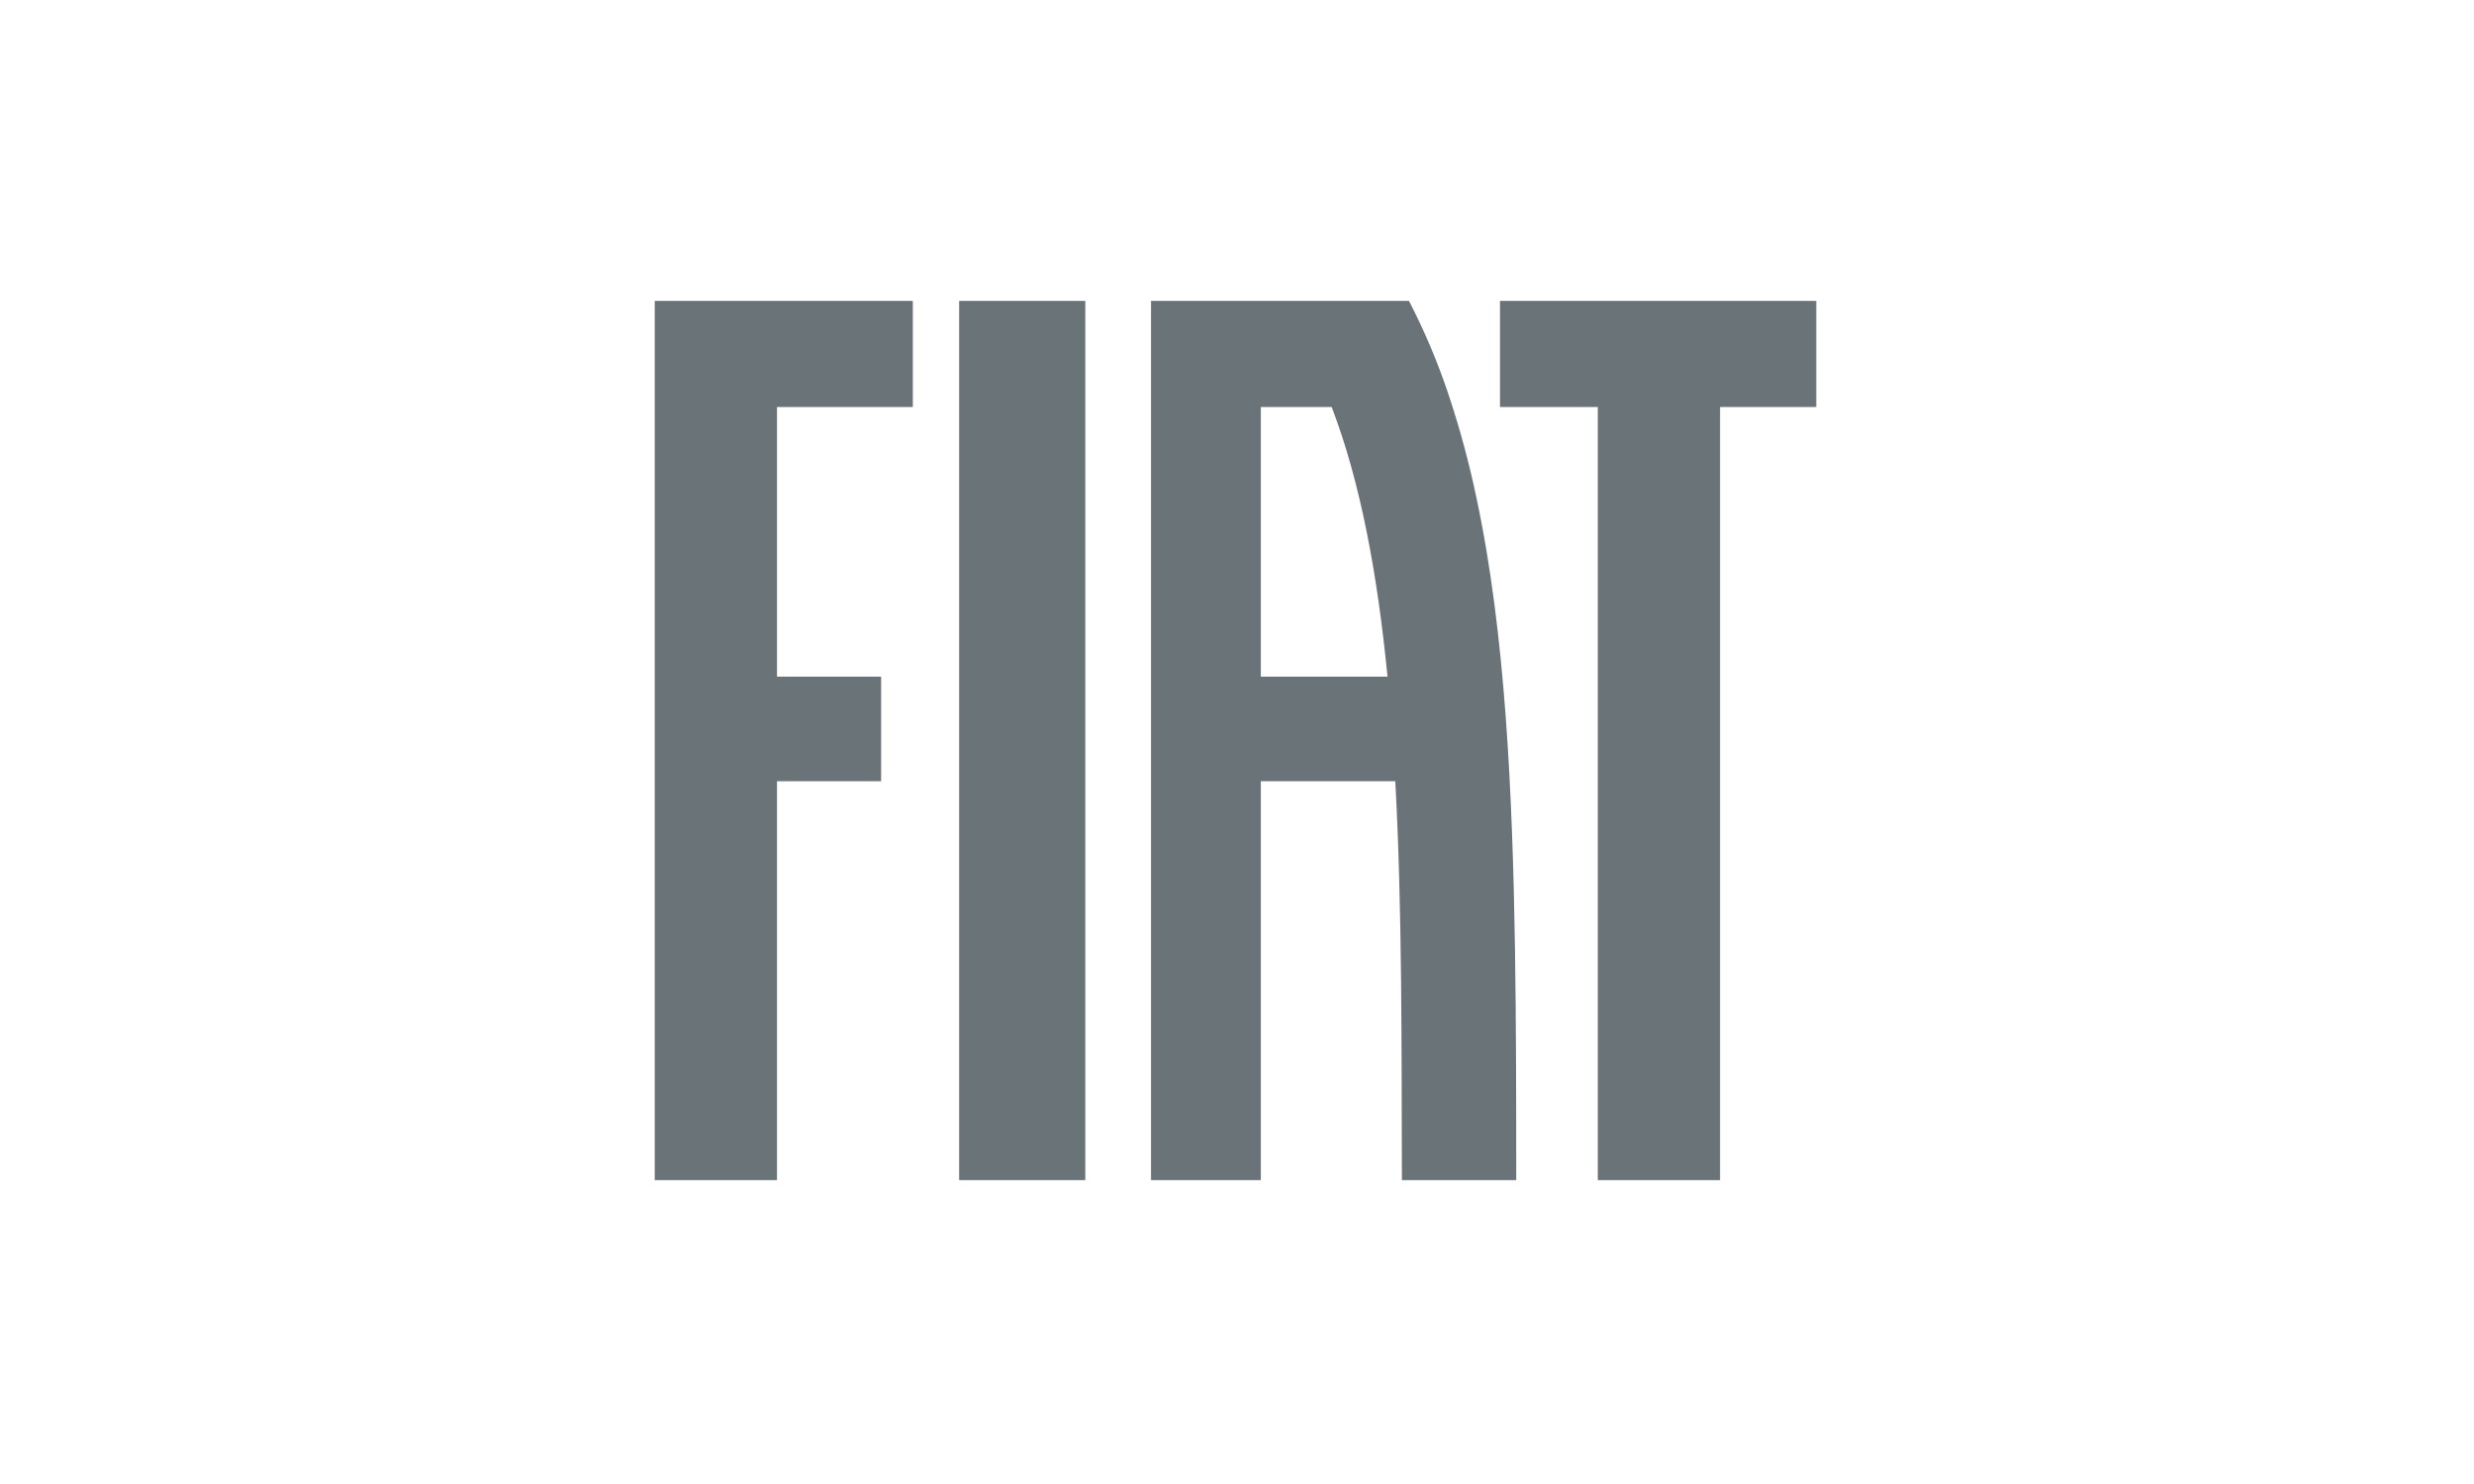 <?xml version="1.0" encoding="UTF-8" standalone="no"?>
<!DOCTYPE svg PUBLIC "-//W3C//DTD SVG 1.1//EN" "http://www.w3.org/Graphics/SVG/1.1/DTD/svg11.dtd">
<svg width="100%" height="100%" viewBox="0 0 200 120" version="1.1" xmlns="http://www.w3.org/2000/svg" xmlns:xlink="http://www.w3.org/1999/xlink" xml:space="preserve" xmlns:serif="http://www.serif.com/" style="fill-rule:evenodd;clip-rule:evenodd;stroke-linejoin:round;stroke-miterlimit:2;">
    <g transform="matrix(0.169,0,0,0.169,45.722,5.735)">
        <path d="M188.26,110.035L248.61,110.035L248.61,530.734L188.26,530.734L188.26,110.035ZM446.975,110.035L446.975,160.796L493.764,160.796L493.764,530.734L552.238,530.734L552.238,160.796L598.268,160.796L598.268,110.035L446.975,110.035ZM42.655,530.734L101.13,530.734L101.13,339.875L150.931,339.875L150.931,289.81L101.13,289.81L101.13,160.796L166.097,160.796L166.097,110.035L42.655,110.035L42.655,530.734ZM454.727,503.176C454.739,512.395 454.745,521.581 454.742,530.734L400.048,530.734C400,514.818 399.963,498.824 399.939,482.752C399.894,466.704 399.818,450.628 399.645,434.607C399.299,402.597 398.565,370.712 396.892,339.875L332.563,339.875L332.563,530.734L280.043,530.734L280.043,110.035L403.445,110.035C410.917,124.508 417.255,139.539 422.401,154.992C427.725,170.963 432.131,187.225 435.598,203.699C439.183,220.447 442.033,237.716 444.324,255.288C446.616,272.854 448.358,290.826 449.705,308.959C451.051,327.083 452.01,345.521 452.707,363.977C453.404,382.414 453.849,401.114 454.14,419.672C454.431,438.185 454.577,456.994 454.654,475.437C454.693,484.707 454.717,493.953 454.727,503.176ZM393.166,289.81C388.466,241.708 380.404,197.186 366.445,160.796L332.563,160.796L332.563,289.81L393.166,289.81Z" style="fill:rgb(106,115,120);fill-rule:nonzero;"/>
    </g>
</svg>

